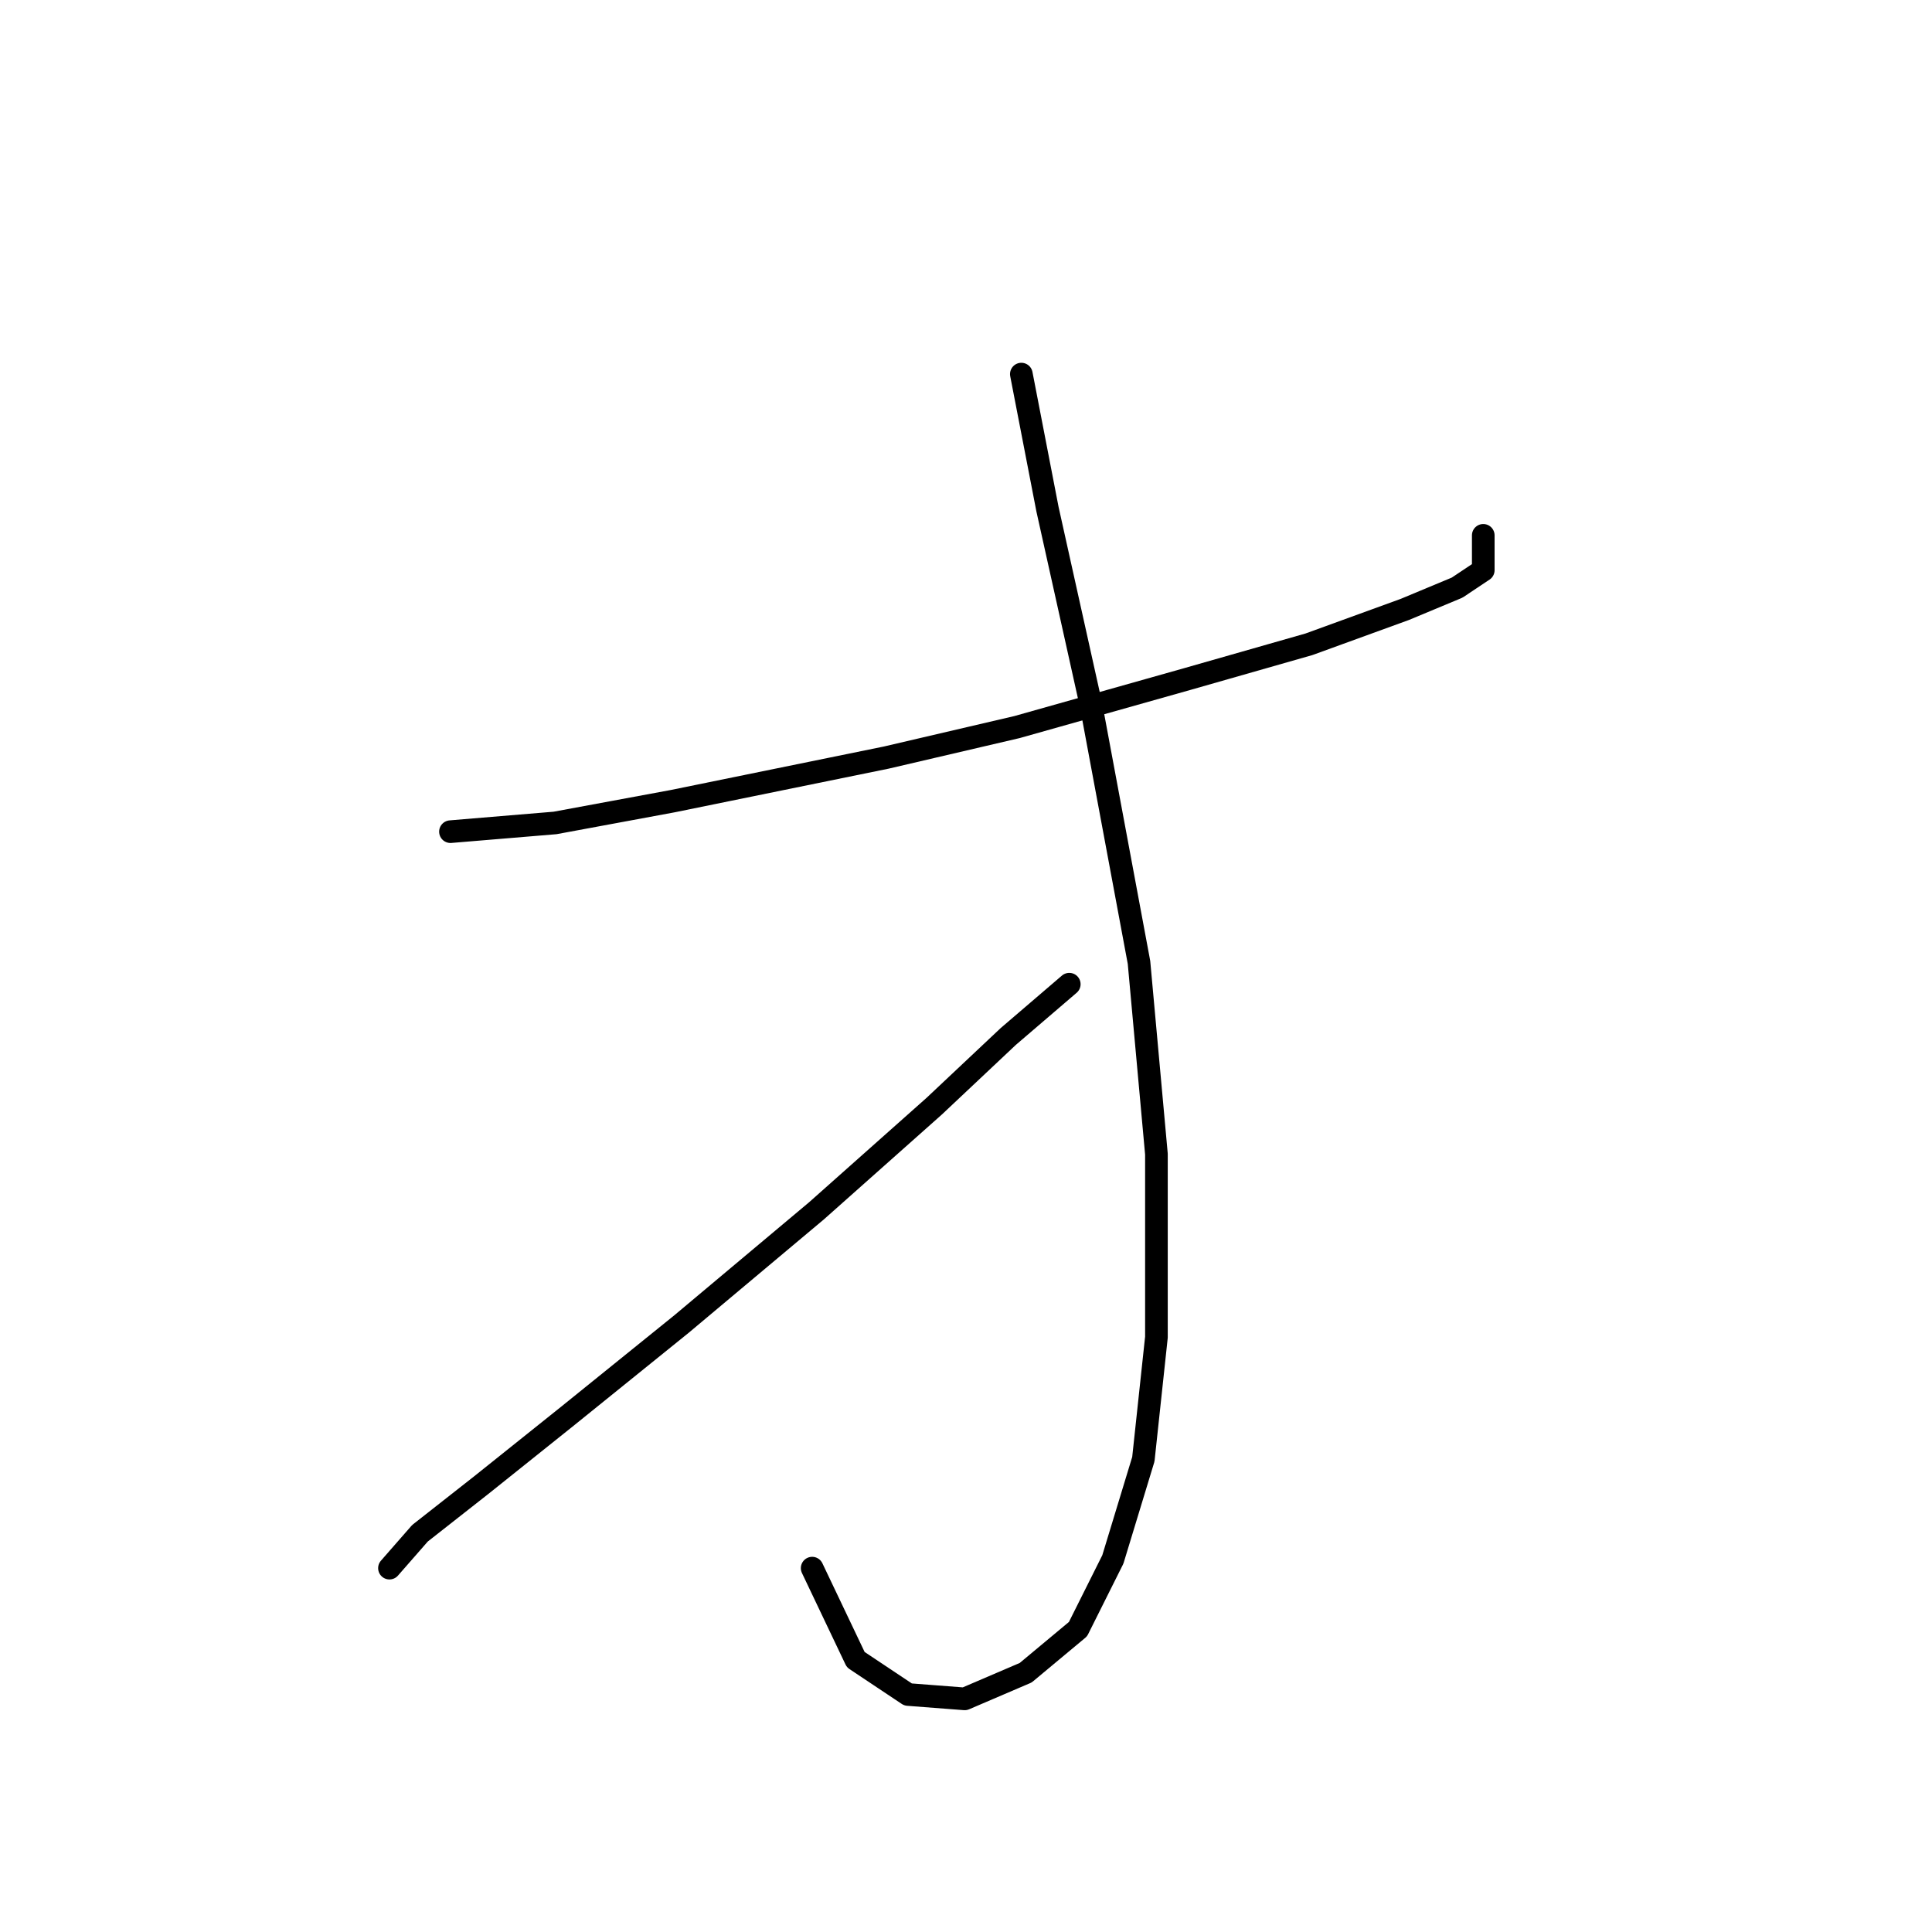 <?xml version="1.0" standalone="no"?>
    <svg width="256" height="256" xmlns="http://www.w3.org/2000/svg" version="1.1">
    <polyline stroke="black" stroke-width="3" stroke-linecap="round" fill="transparent" stroke-linejoin="round" points="59.689 110.2 73.548 109.045 89.138 106.158 117.432 100.384 134.755 96.342 157.275 89.99 173.443 85.371 186.147 80.751 193.076 77.864 196.54 75.554 196.54 70.935 196.54 70.935 " />
        <polyline stroke="black" stroke-width="3" stroke-linecap="round" fill="transparent" stroke-linejoin="round" points="135.333 49.57 138.797 67.47 144.572 93.455 150.923 127.523 153.233 152.93 153.233 177.182 151.501 193.35 147.459 206.631 142.839 215.87 135.91 221.644 127.826 225.109 120.32 224.531 113.39 219.912 107.616 207.786 107.616 207.786 " />
        <polyline stroke="black" stroke-width="3" stroke-linecap="round" fill="transparent" stroke-linejoin="round" points="141.684 130.41 133.6 137.339 123.784 146.578 108.194 160.436 90.293 175.45 75.28 187.576 63.731 196.815 55.647 203.166 51.605 207.786 51.605 207.786 " />
        </svg>